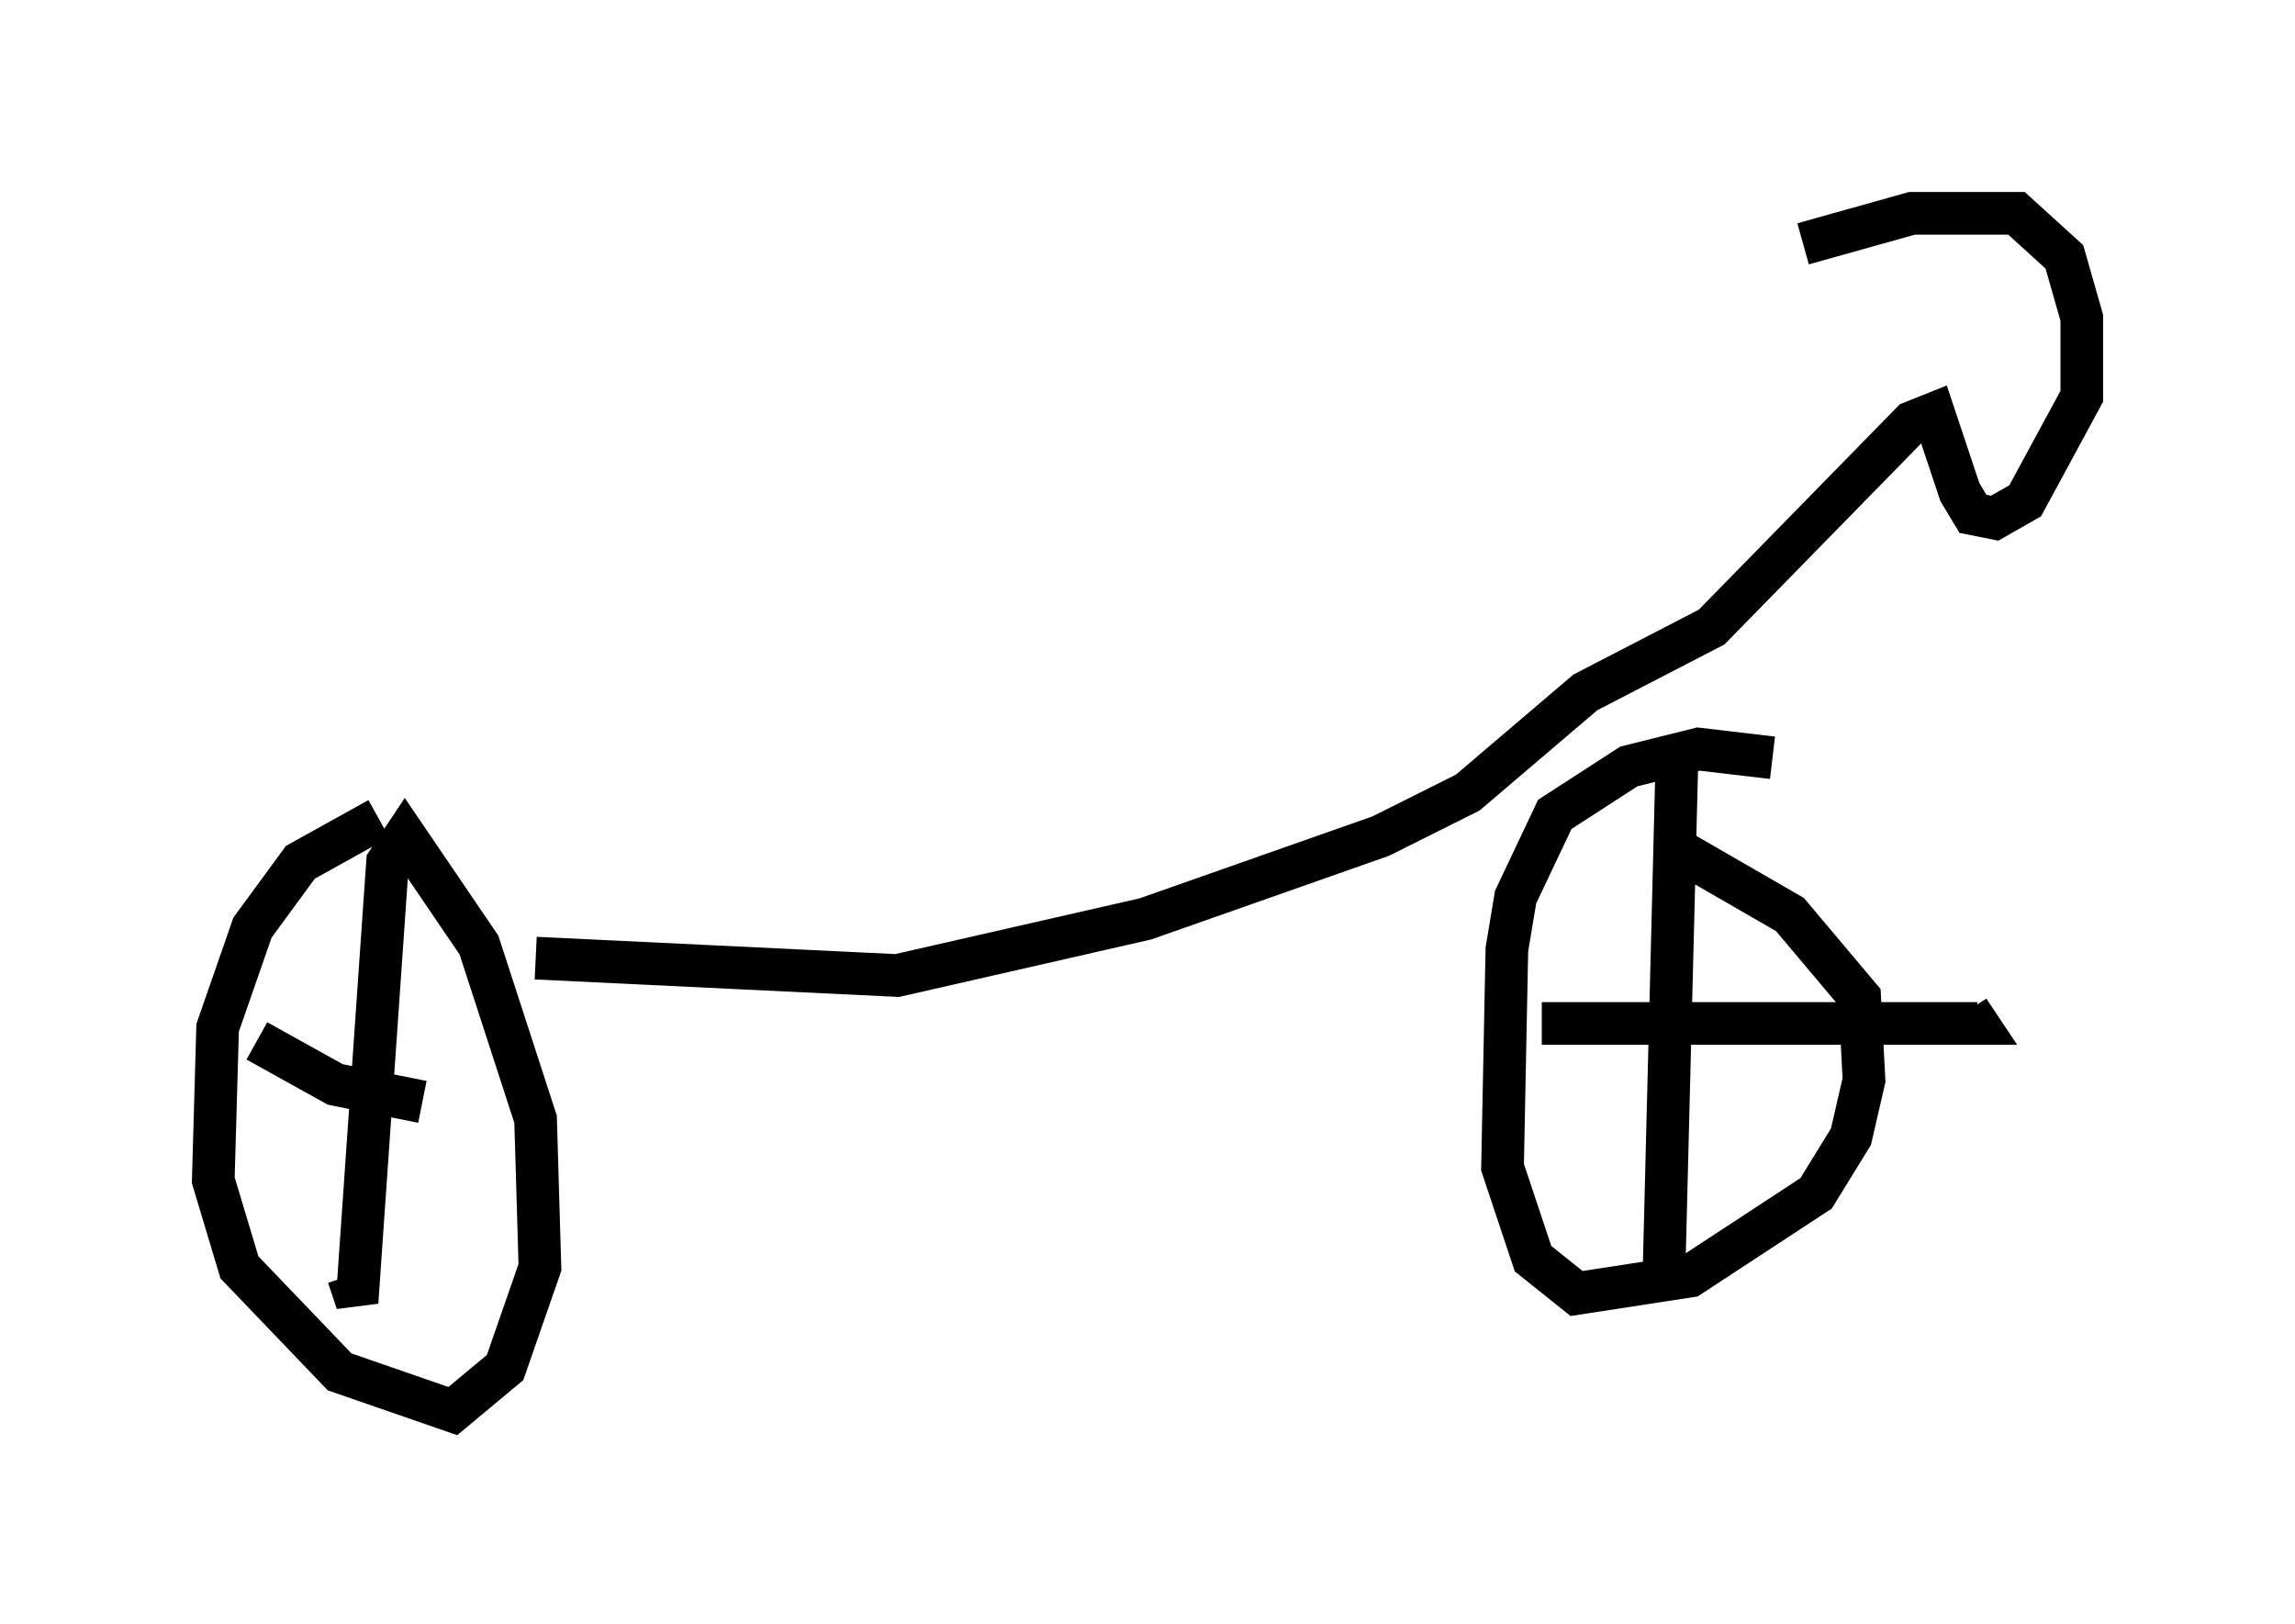 <?xml version="1.0" encoding="utf-8" ?>
<svg baseProfile="full" height="38.073" version="1.1" width="53.794" xmlns="http://www.w3.org/2000/svg" xmlns:ev="http://www.w3.org/2001/xml-events" xmlns:xlink="http://www.w3.org/1999/xlink"><defs /><rect fill="white" height="38.073" width="53.794" x="0" y="0" /><path d="M10.921, 19.394 m-2.042, -0.204 l-1.838, 1.021 -1.123, 1.531 l-0.817, 2.348 -0.102, 3.573 l0.613, 2.042 2.348, 2.45 l2.654, 0.919 1.225, -1.021 l0.817, -2.348 -0.102, -3.471 l-1.327, -4.083 -1.735, -2.552 l-0.408, 0.613 -0.715, 10.311 l-0.204, -0.613 m-2.144, -5.513 l1.838, 1.021 2.042, 0.408 m31.646, -8.065 l-1.735, -0.204 -1.633, 0.408 l-1.735, 1.123 -0.919, 1.94 l-0.204, 1.225 -0.102, 5.104 l0.715, 2.144 1.021, 0.817 l2.654, -0.408 2.96, -1.94 l0.817, -1.327 0.306, -1.327 l-0.102, -1.94 -1.633, -1.94 l-2.654, -1.531 m0.0, -1.94 l-0.306, 12.148 m-2.858, -6.125 l10.208, 0.0 -0.204, -0.306 m-33.586, -1.225 l8.473, 0.408 5.819, -1.327 l5.513, -1.94 2.042, -1.021 l2.756, -2.348 2.96, -1.531 l4.696, -4.798 0.51, -0.204 l0.613, 1.838 0.306, 0.51 l0.51, 0.102 0.715, -0.408 l1.327, -2.45 0.0, -1.838 l-0.408, -1.429 -1.123, -1.021 l-2.45, 0.0 -2.552, 0.715 " fill="none" stroke="black" stroke-width="1" /></svg>